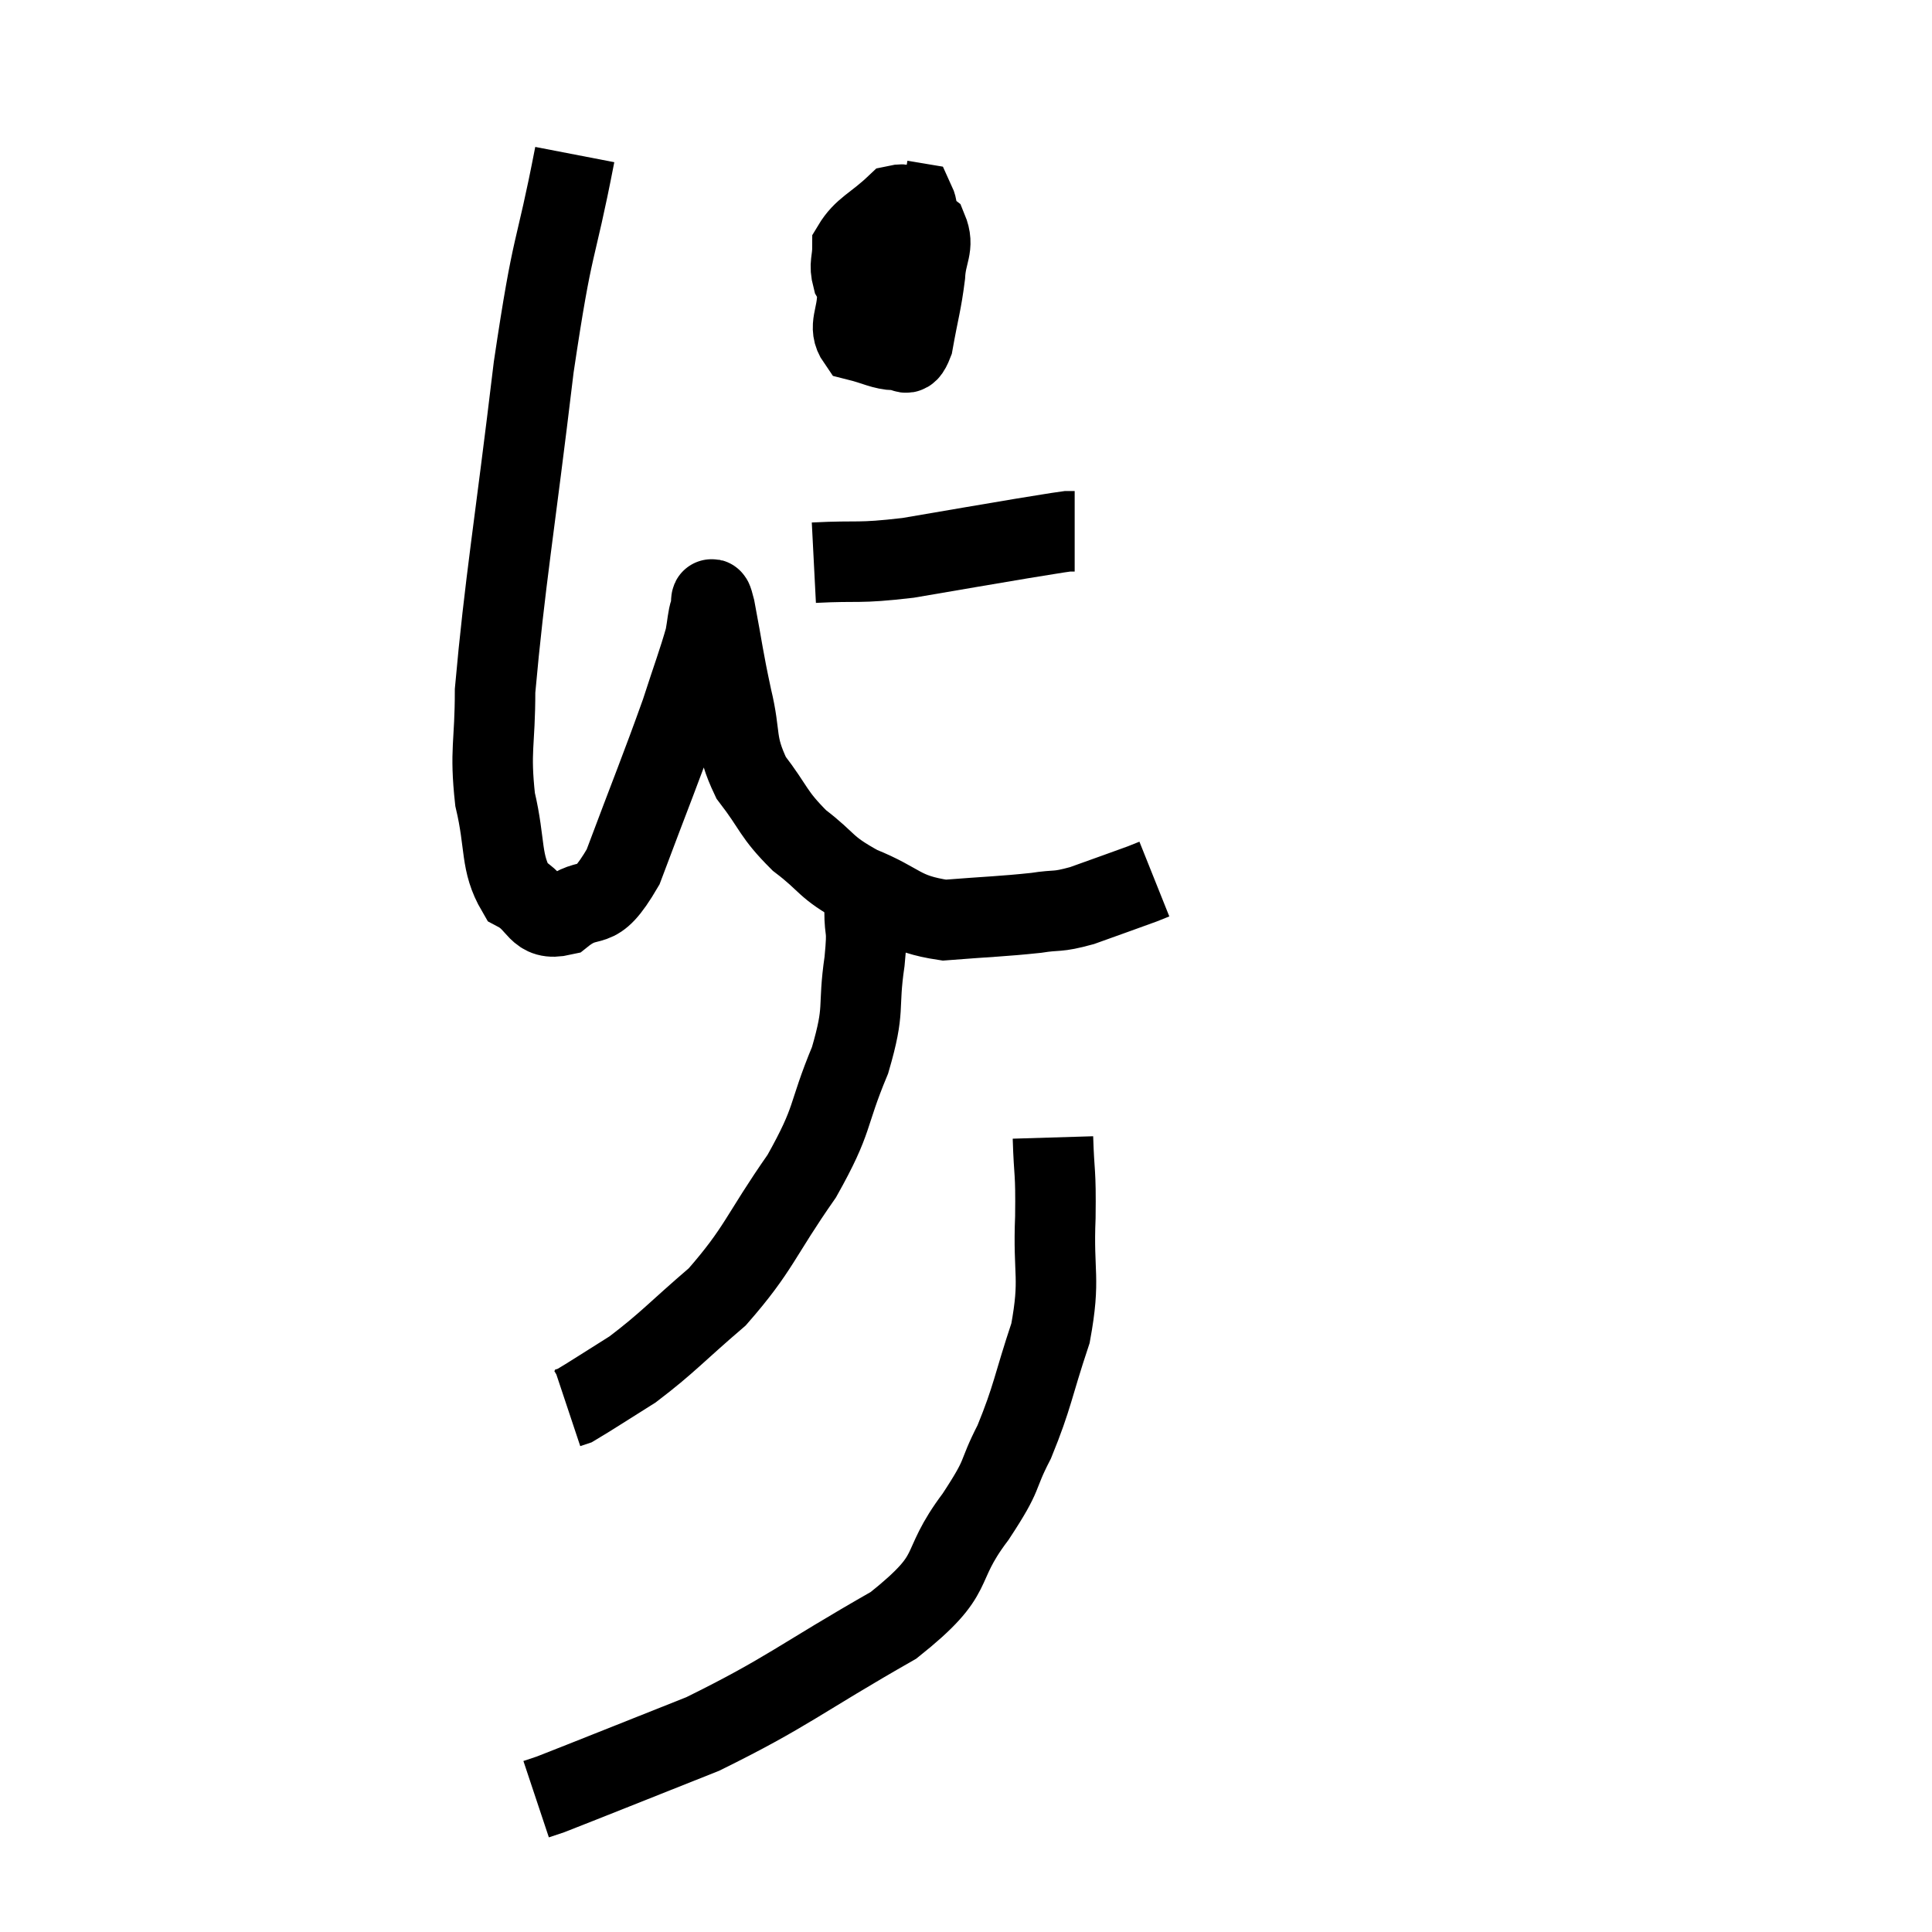 <svg width="48" height="48" viewBox="0 0 48 48" xmlns="http://www.w3.org/2000/svg"><path d="M 14.28 3.84 C 13.77 6.48, 13.755 5.79, 13.26 9.12 C 12.78 13.14, 12.54 14.475, 12.3 17.16 C 12.3 18.51, 12.165 18.615, 12.3 19.86 C 12.57 21, 12.42 21.42, 12.84 22.14 C 13.41 22.44, 13.32 22.89, 13.98 22.74 C 14.73 22.14, 14.745 22.8, 15.48 21.54 C 16.2 19.62, 16.41 19.125, 16.92 17.7 C 17.22 16.77, 17.34 16.47, 17.52 15.84 C 17.58 15.51, 17.58 15.36, 17.64 15.18 C 17.7 15.15, 17.625 14.58, 17.76 15.12 C 17.97 16.23, 17.955 16.29, 18.18 17.34 C 18.42 18.33, 18.24 18.435, 18.66 19.32 C 19.26 20.1, 19.185 20.205, 19.86 20.88 C 20.61 21.45, 20.46 21.525, 21.36 22.02 C 22.41 22.44, 22.365 22.695, 23.46 22.86 C 24.6 22.77, 24.885 22.77, 25.74 22.68 C 26.31 22.59, 26.22 22.68, 26.88 22.5 C 27.63 22.23, 27.93 22.125, 28.38 21.96 C 28.53 21.9, 28.605 21.87, 28.68 21.84 L 28.68 21.84" fill="none" stroke="black" stroke-width="2"></path><path d="M 21.6 6.12 C 21.45 6.72, 21.375 6.735, 21.3 7.32 C 21.3 7.89, 21.06 8.115, 21.3 8.46 C 21.78 8.58, 21.915 8.685, 22.26 8.7 C 22.47 8.61, 22.5 8.985, 22.68 8.52 C 22.83 7.68, 22.89 7.545, 22.98 6.84 C 23.01 6.27, 23.22 6.135, 23.04 5.7 C 22.65 5.4, 22.725 4.995, 22.26 5.1 C 21.72 5.61, 21.45 5.67, 21.18 6.12 C 21.18 6.51, 21.09 6.555, 21.18 6.9 C 21.36 7.2, 21.285 7.305, 21.54 7.5 C 21.87 7.59, 21.9 8.115, 22.2 7.68 C 22.47 6.72, 22.605 6.42, 22.74 5.76 C 22.74 5.4, 22.83 5.235, 22.74 5.04 L 22.38 4.98" fill="none" stroke="black" stroke-width="2"></path><path d="M 20.22 13.98 C 21.39 13.92, 21.27 14.01, 22.56 13.86 C 23.97 13.62, 24.39 13.545, 25.38 13.38 C 25.95 13.29, 26.19 13.245, 26.52 13.2 C 26.61 13.2, 26.655 13.2, 26.7 13.2 L 26.7 13.2" fill="none" stroke="black" stroke-width="2"></path><path d="M 21.48 22.62 C 21.48 23.25, 21.57 22.95, 21.48 23.88 C 21.3 25.11, 21.51 25.005, 21.12 26.34 C 20.52 27.78, 20.745 27.75, 19.92 29.22 C 18.87 30.72, 18.87 31.02, 17.82 32.22 C 16.77 33.12, 16.605 33.345, 15.72 34.02 C 15 34.47, 14.685 34.68, 14.28 34.92 L 14.1 34.98" fill="none" stroke="black" stroke-width="2"></path><path d="M 26.16 28.26 C 26.19 29.25, 26.235 29.025, 26.22 30.24 C 26.16 31.68, 26.355 31.725, 26.1 33.12 C 25.65 34.47, 25.665 34.68, 25.2 35.82 C 24.72 36.75, 24.99 36.54, 24.24 37.68 C 23.22 39.03, 23.895 39.03, 22.2 40.38 C 19.83 41.73, 19.59 42.03, 17.46 43.08 C 15.57 43.83, 14.715 44.175, 13.68 44.58 L 13.32 44.7" fill="none" stroke="black" stroke-width="2"></path></svg>